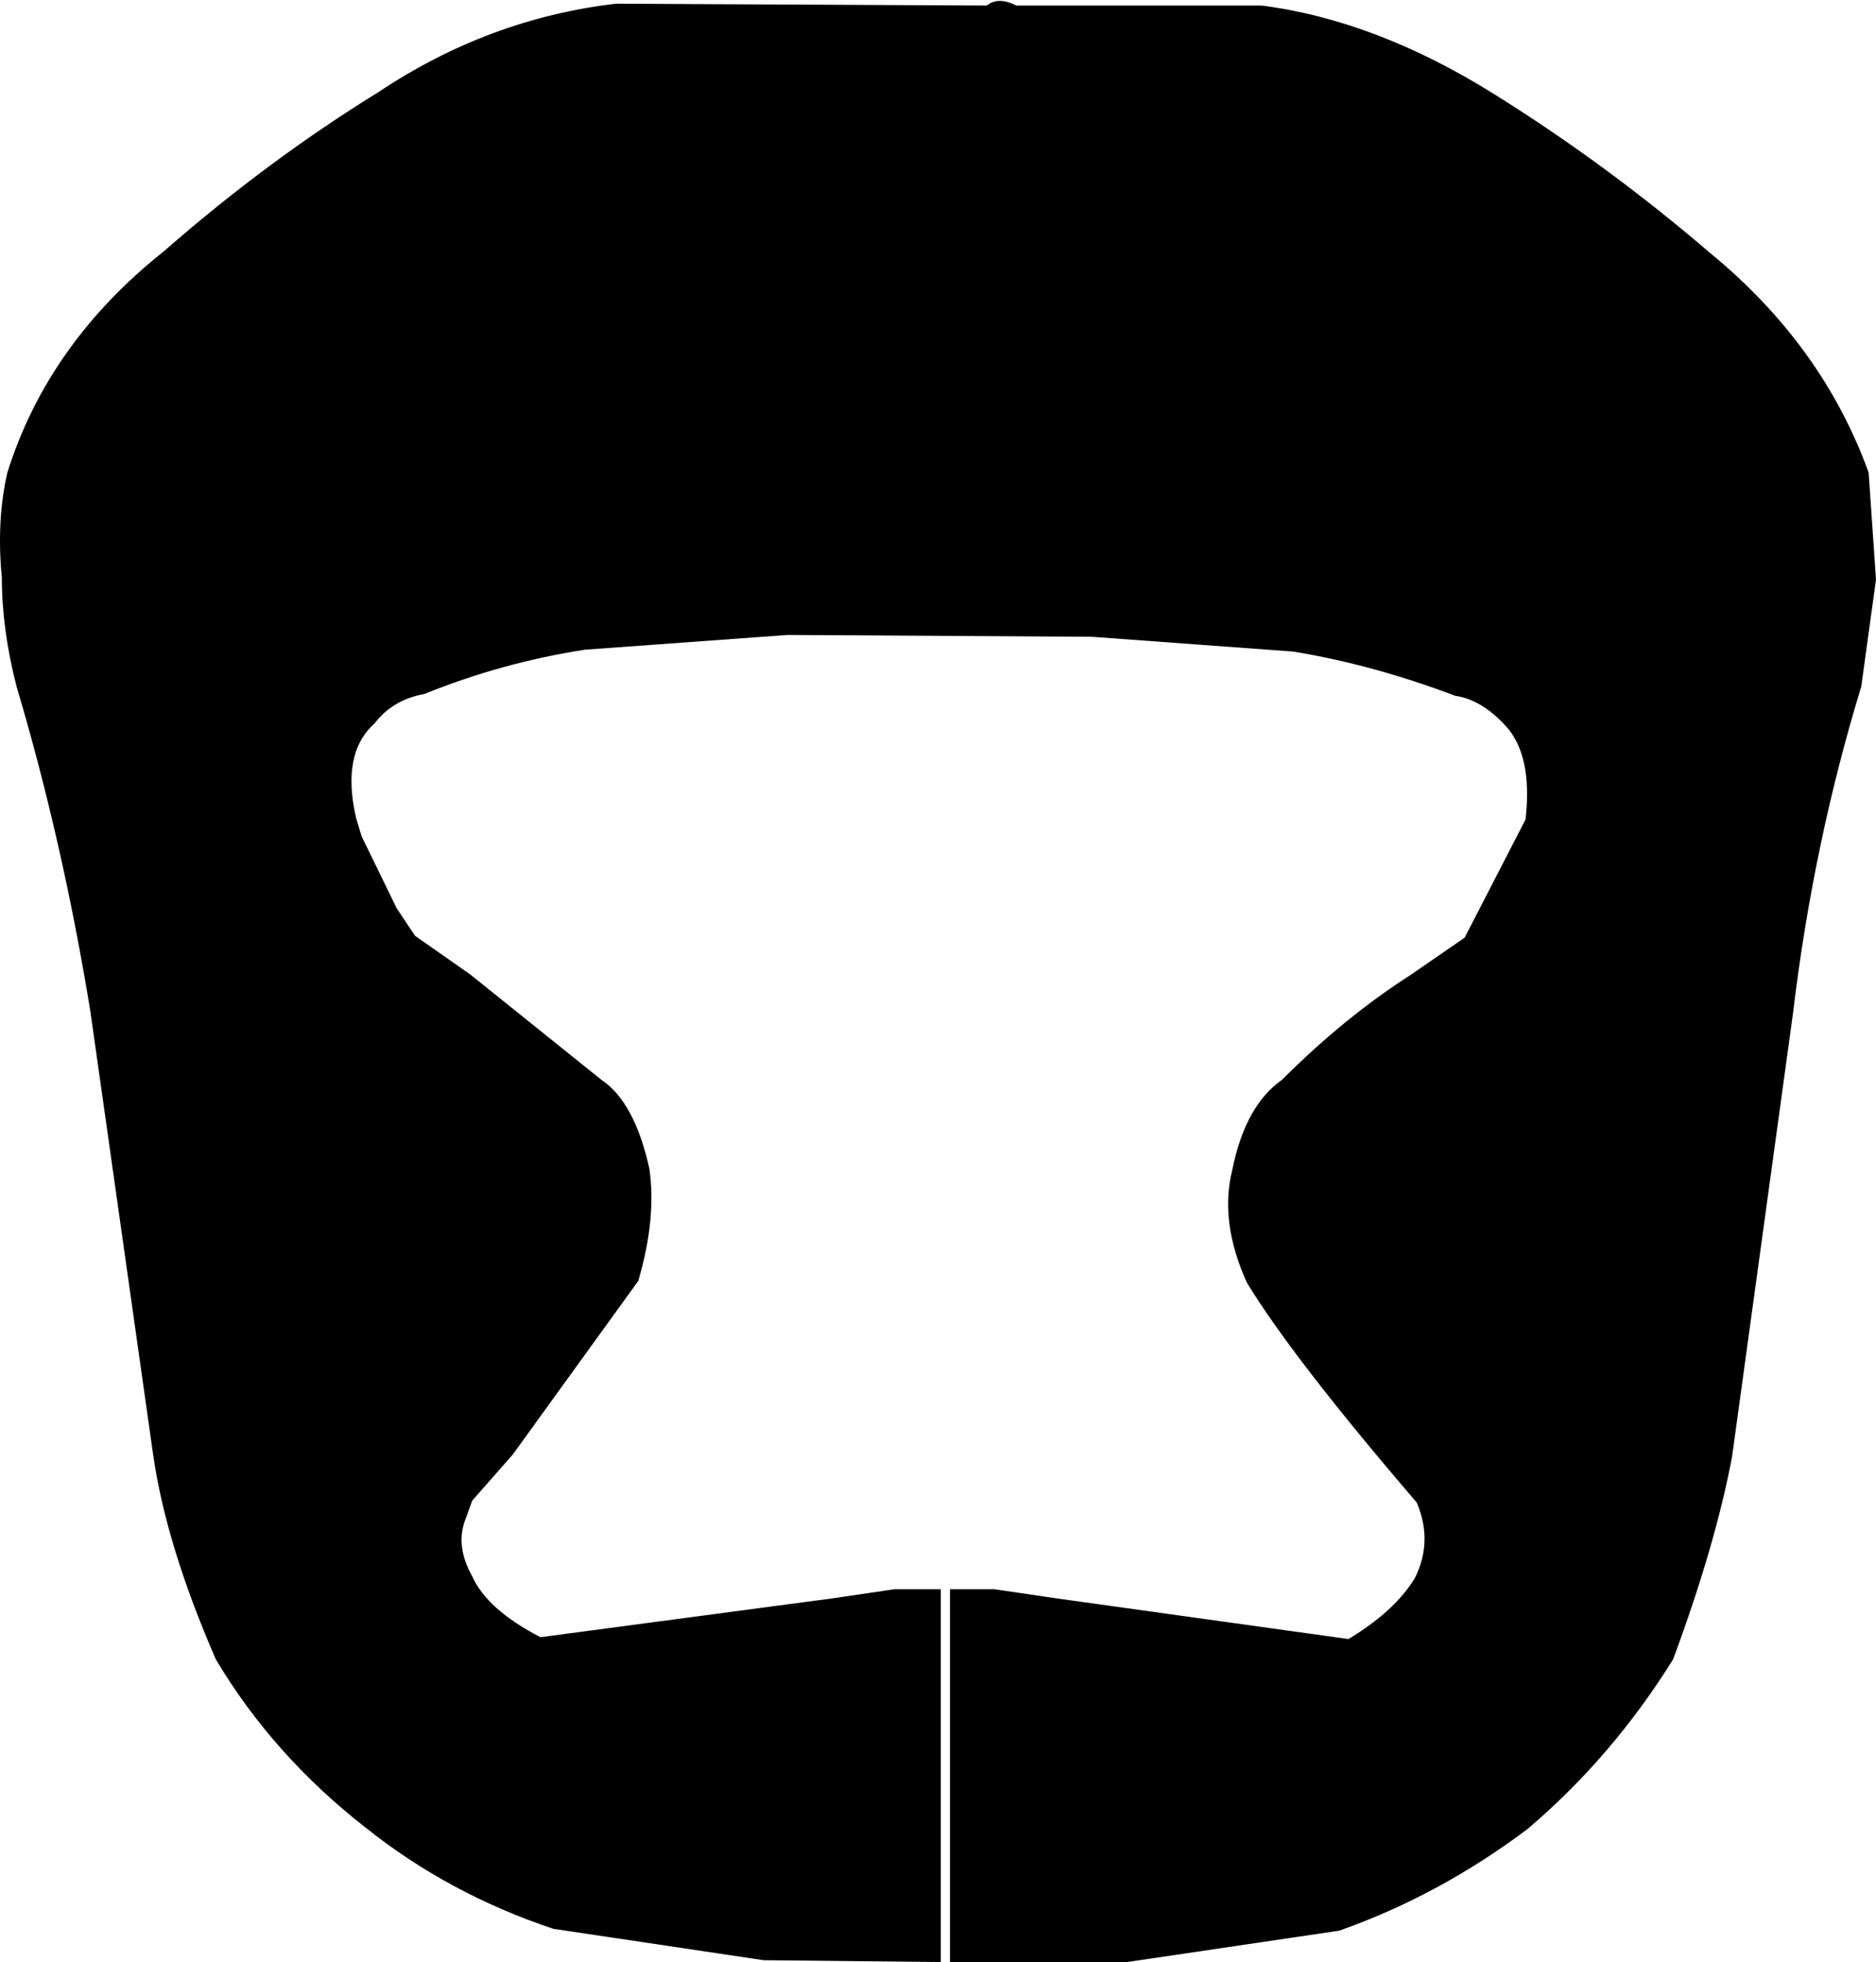 <?xml version="1.0" encoding="UTF-8" standalone="no"?>
<svg xmlns:xlink="http://www.w3.org/1999/xlink" height="53.15px" width="50.85px" xmlns="http://www.w3.org/2000/svg">
  <g transform="matrix(1.0, 0.0, 0.0, 1.0, -374.2, -162.65)">
    <path d="M400.95 162.8 Q401.25 162.55 401.75 162.8 L408.4 162.8 Q411.5 163.2 414.7 165.2 417.75 167.1 420.55 169.5 423.6 172.0 424.85 175.45 L425.05 178.35 424.65 181.25 Q423.35 185.5 422.8 190.1 L421.15 202.1 Q420.7 204.5 419.55 207.6 417.9 210.25 415.6 212.2 413.2 214.0 410.5 214.95 L404.75 215.8 399.95 215.8 399.95 205.7 401.15 205.7 402.85 205.95 410.75 207.05 Q412.0 206.3 412.55 205.4 413.05 204.4 412.6 203.35 409.25 199.45 408.0 197.4 407.25 195.75 407.6 194.35 407.95 192.6 408.95 191.9 410.65 190.2 412.45 189.05 L413.9 188.05 415.55 184.85 Q415.75 183.1 415.0 182.3 414.35 181.6 413.65 181.5 411.4 180.65 409.25 180.3 L403.8 179.9 395.55 179.85 390.05 180.25 Q387.8 180.6 385.7 181.45 384.85 181.6 384.35 182.25 383.45 183.05 383.85 184.8 L384.0 185.3 384.95 187.25 385.45 188.0 386.95 189.05 390.5 191.9 Q391.4 192.5 391.8 194.3 392.0 195.65 391.5 197.35 L388.1 202.05 387.0 203.3 386.8 203.85 Q386.55 204.55 387.0 205.35 387.4 206.25 388.85 207.0 L396.75 205.95 398.45 205.7 399.7 205.7 399.7 215.8 394.9 215.75 389.2 214.9 Q386.35 213.95 384.1 212.15 381.6 210.2 380.05 207.6 378.7 204.5 378.35 202.05 L376.65 190.05 Q375.9 185.45 374.65 181.25 374.25 179.7 374.25 178.3 374.1 176.75 374.4 175.45 375.5 171.95 378.65 169.45 381.45 167.0 384.45 165.15 387.45 163.15 390.9 162.75 L400.95 162.8" fill="#000000" fill-rule="evenodd" stroke="none"/>
  </g>
</svg>

